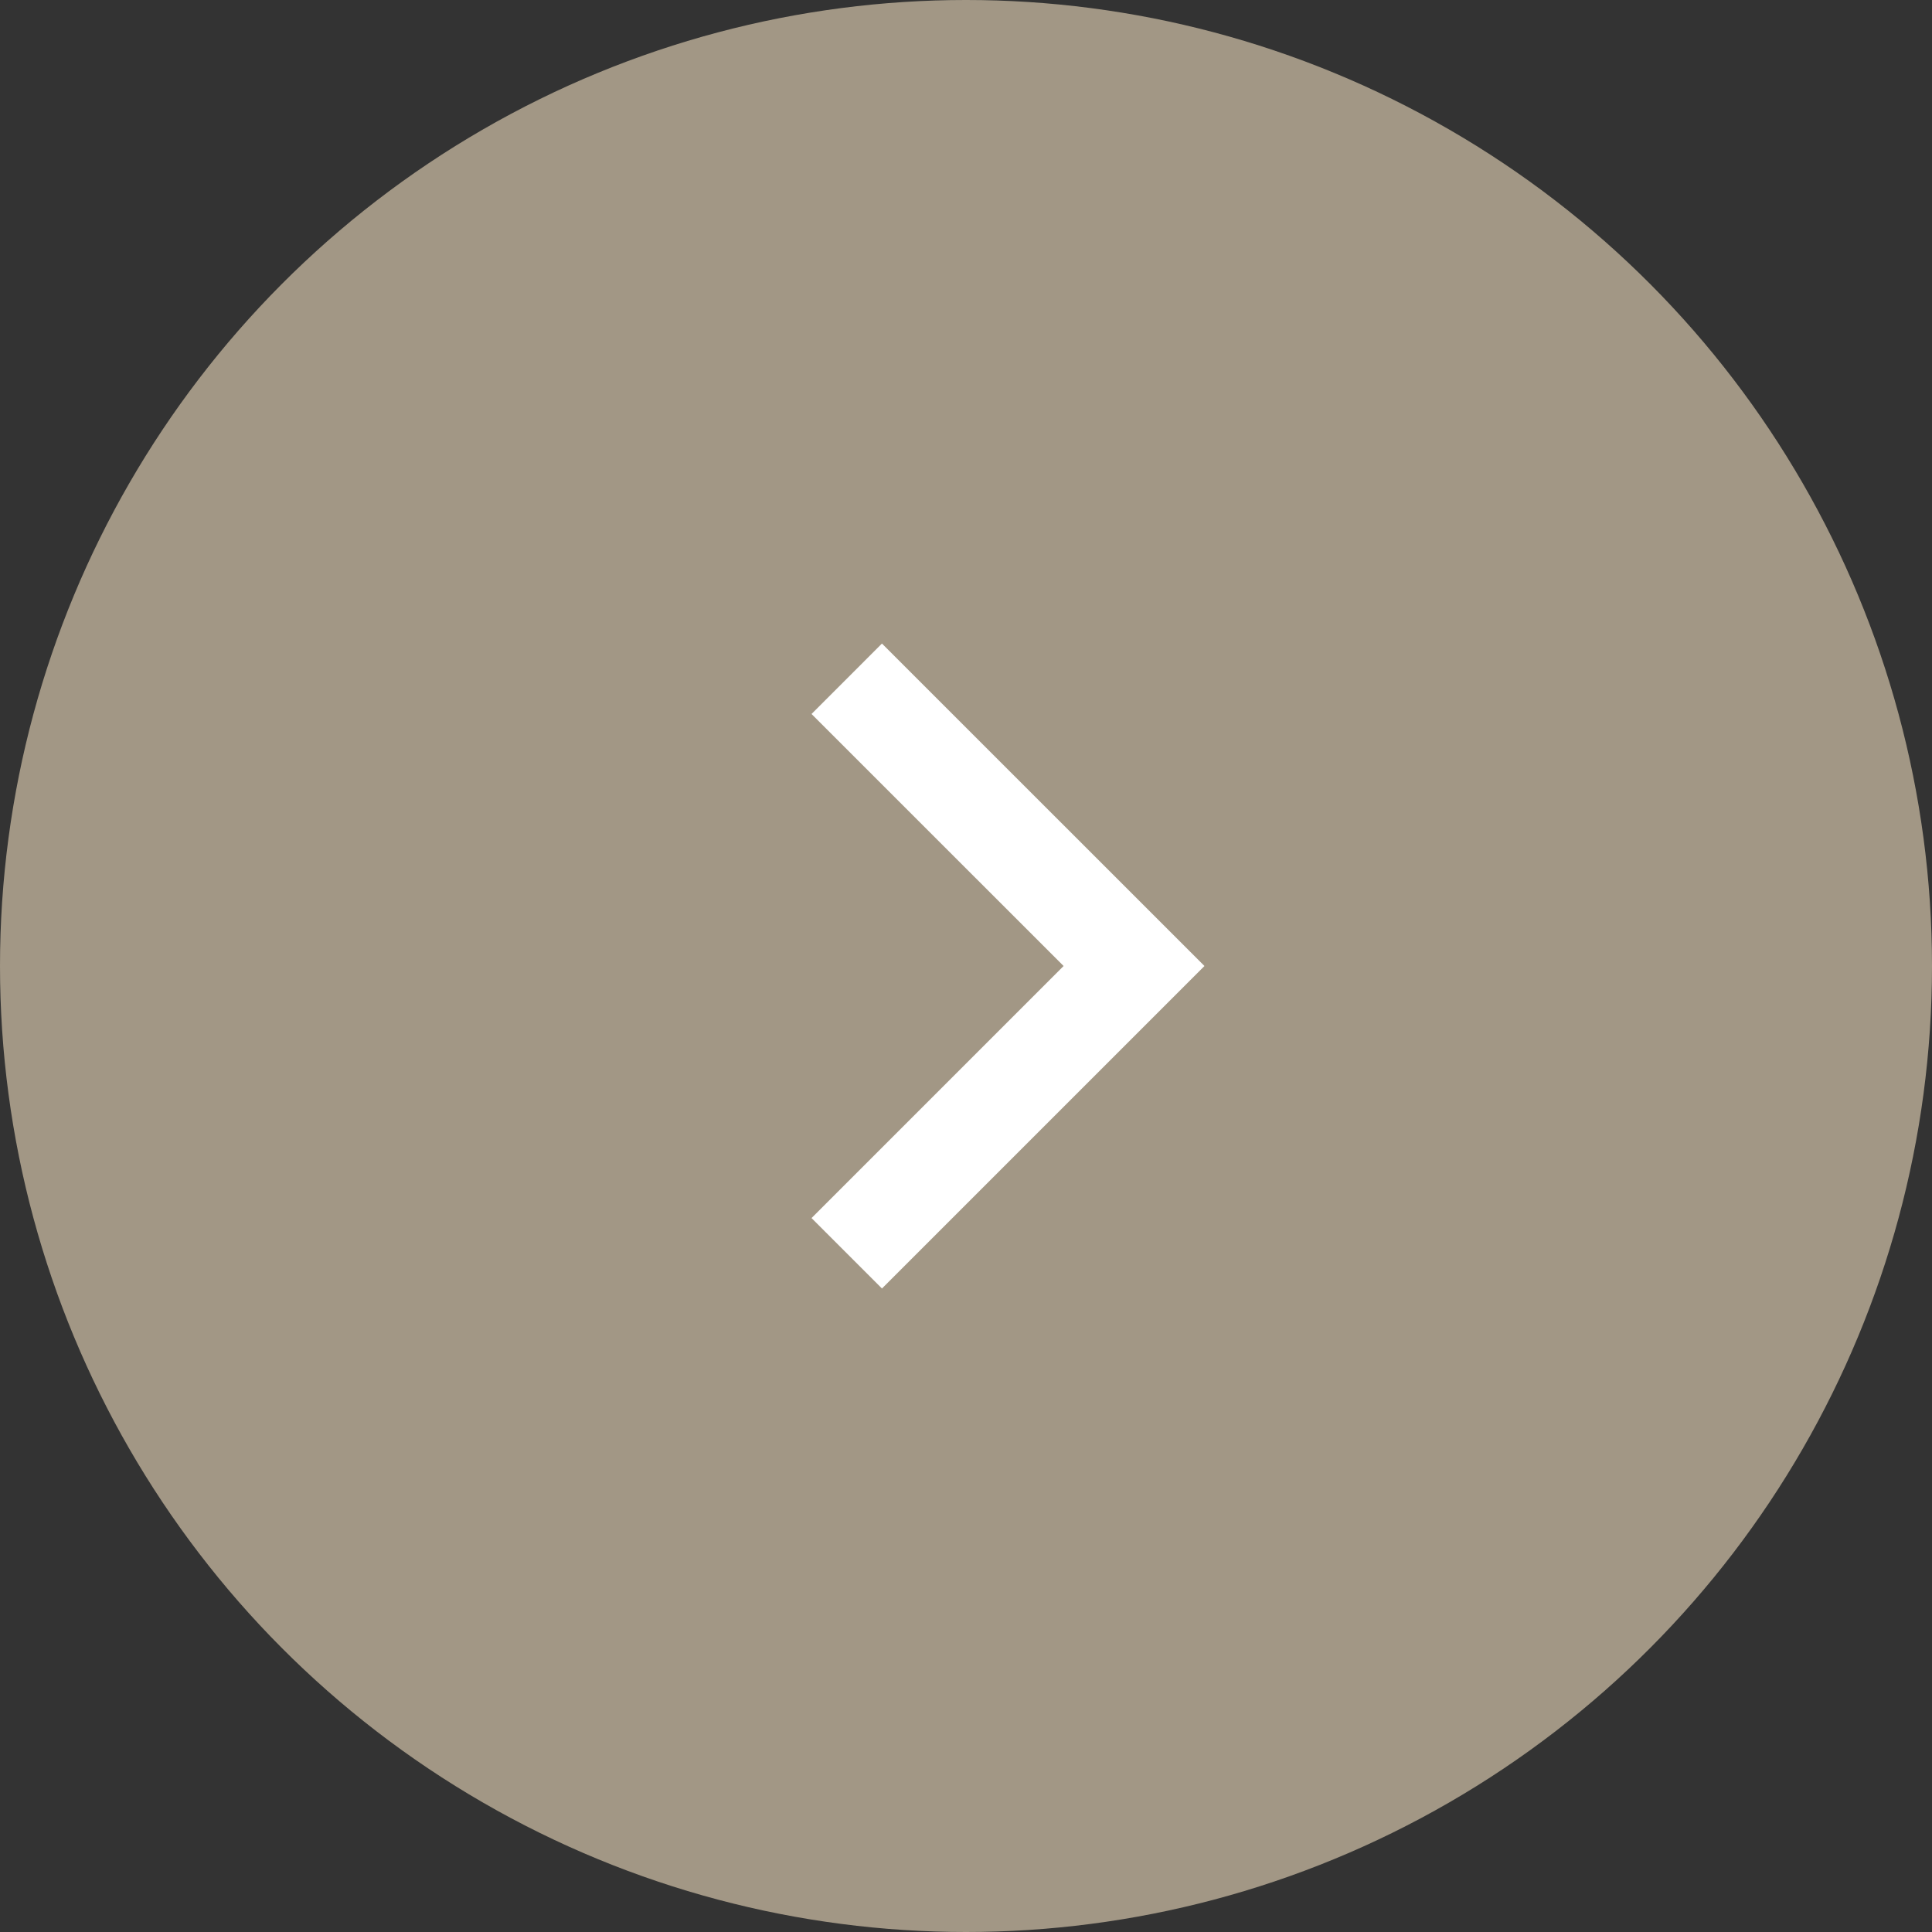 <svg width="36" height="36" viewBox="0 0 36 36" fill="none" xmlns="http://www.w3.org/2000/svg">
<rect x="0" y="0" width="36" height="36" fill="#333333" stroke="none"/>
<circle cx="18" cy="18" r="18" fill="#a29785"/>
<path fill-rule="evenodd" clip-rule="evenodd" d="M16.434 12.522L21.913 18L16.434 23.479L15.652 22.697L20.349 18L15.652 13.304L16.434 12.522Z" fill="white" stroke="white" stroke-width="0.75"/>
</svg>
